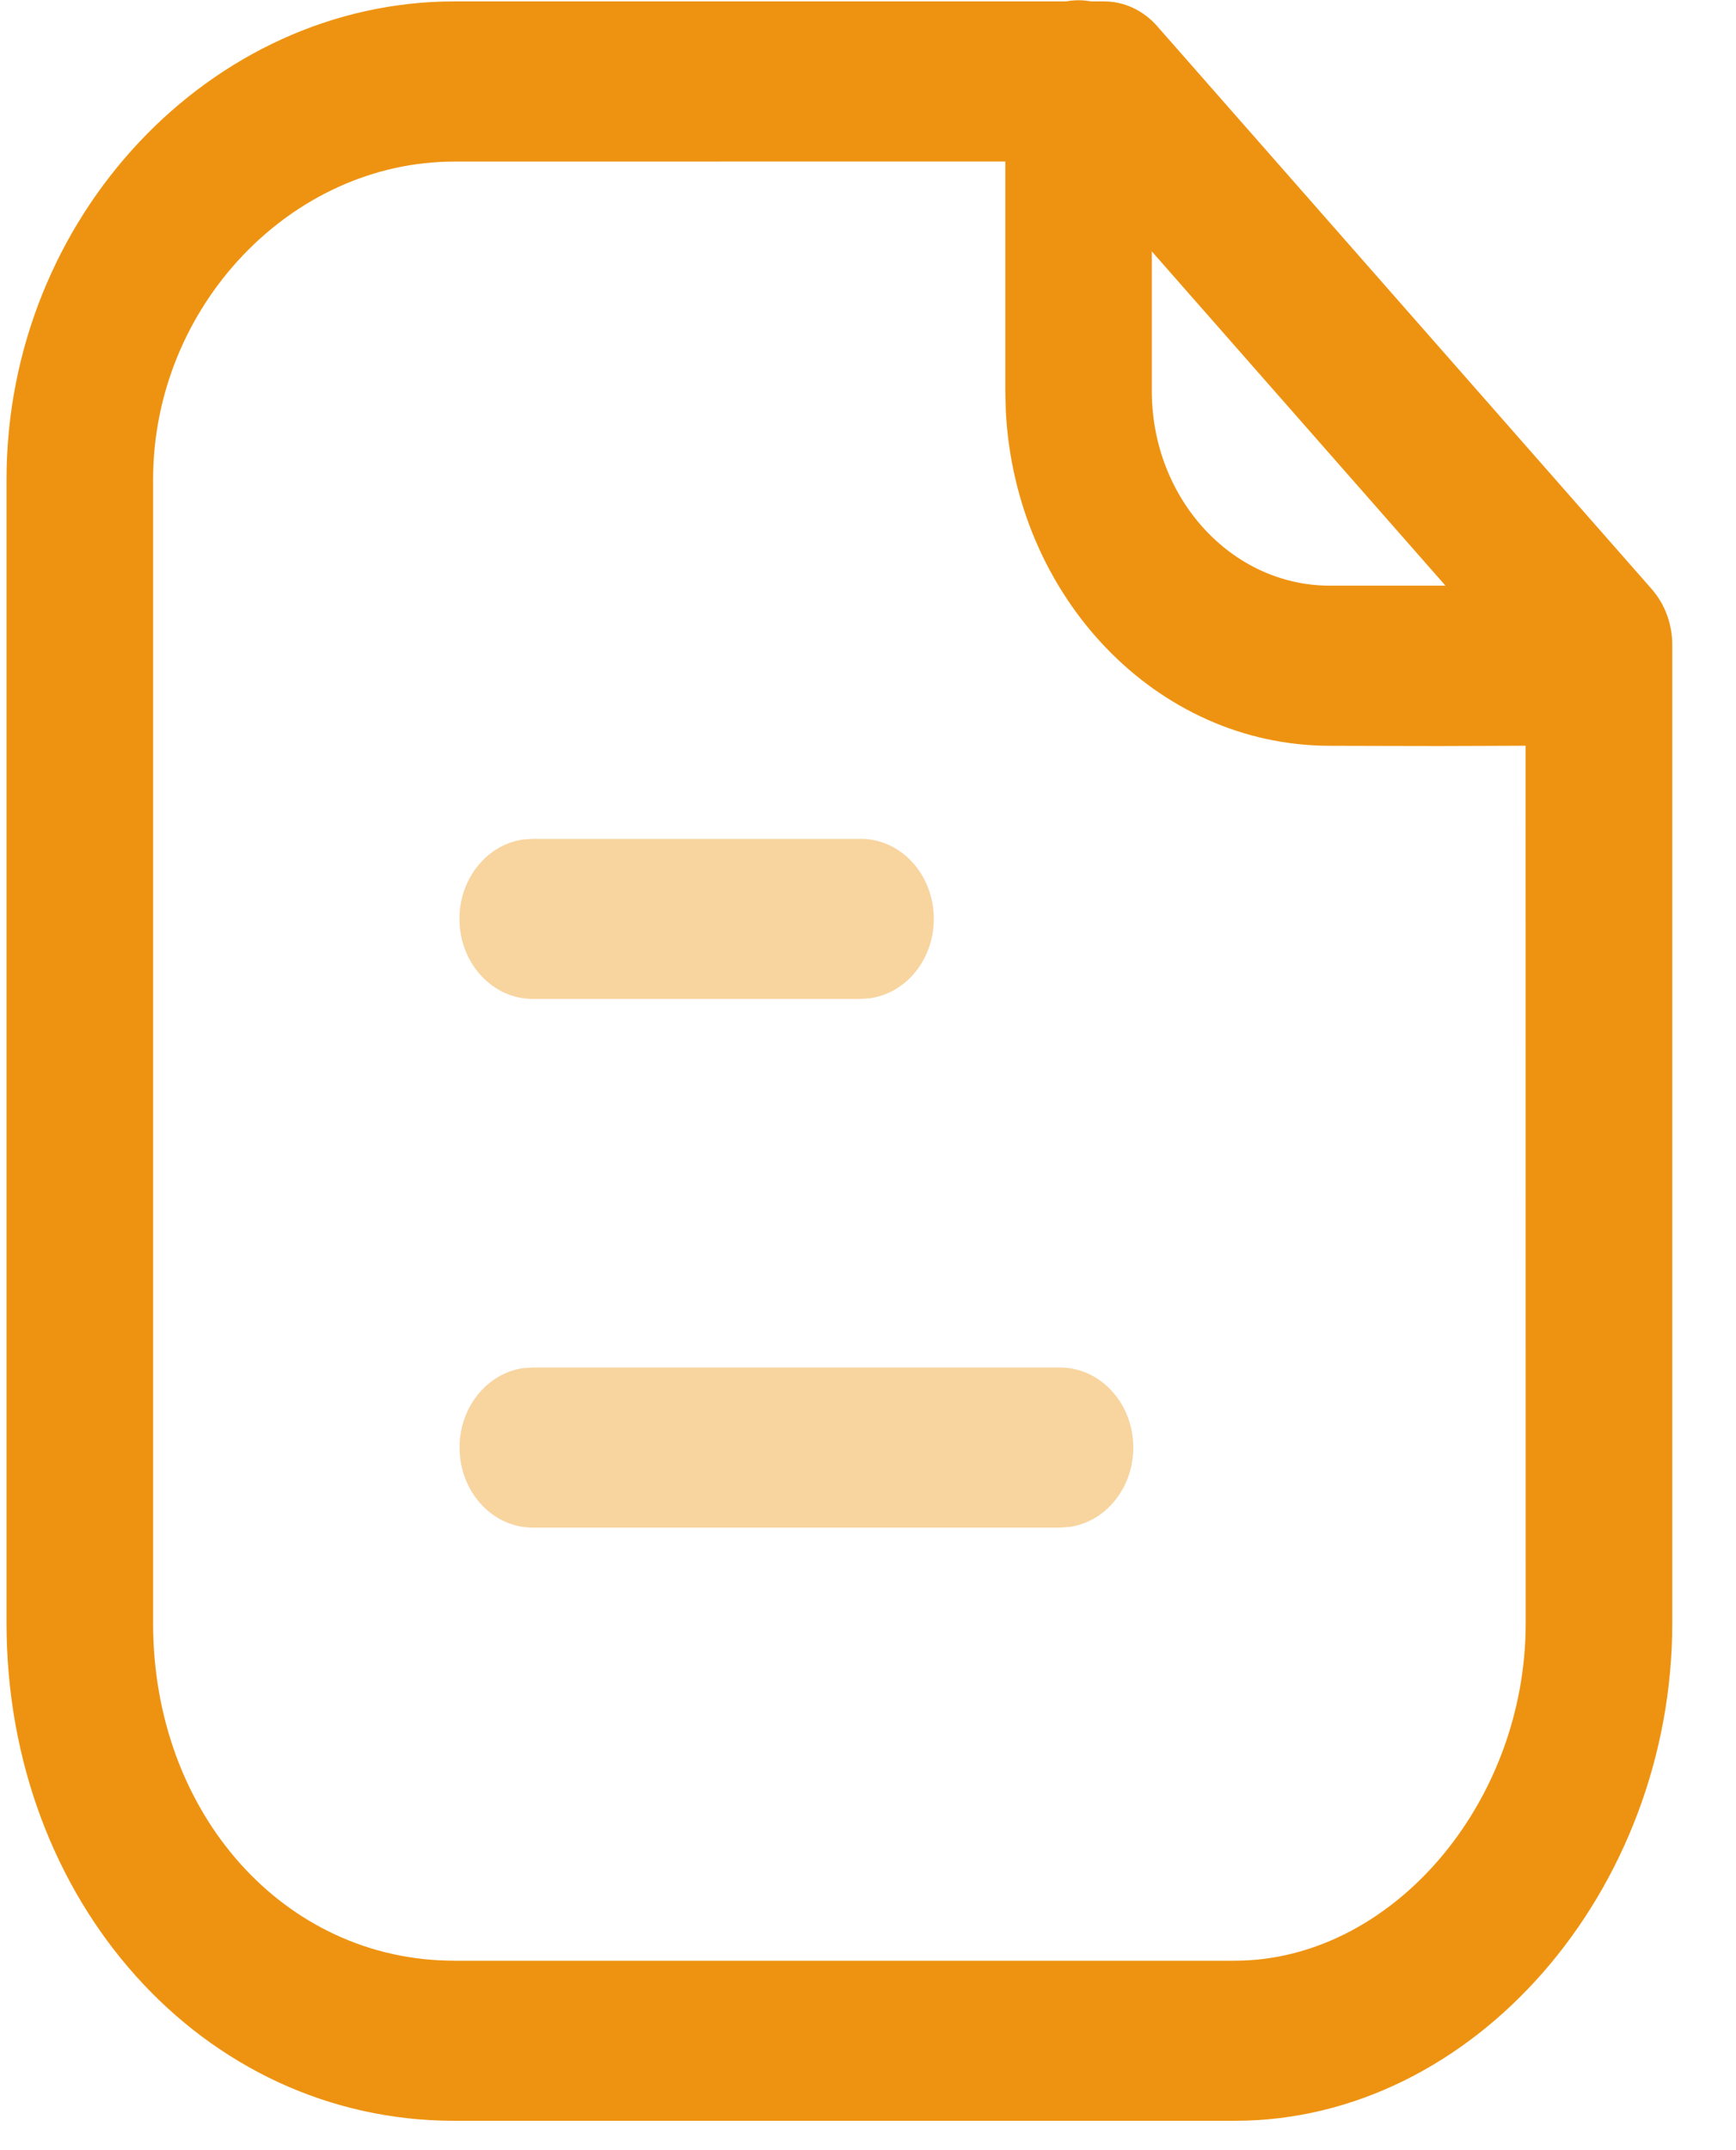 <svg width="21" height="26" viewBox="0 0 21 26" fill="none" xmlns="http://www.w3.org/2000/svg">
<g id="Group 233">
<g id="Group 220">
<path id="Stroke 1" fill-rule="evenodd" clip-rule="evenodd" d="M5.496 0.017H13.357C13.599 0.017 13.829 0.125 13.997 0.315L19.982 7.125C20.14 7.306 20.229 7.546 20.229 7.796V19.628C20.229 22.854 17.835 25.645 14.936 25.645H5.496C2.448 25.645 0.079 22.985 0.079 19.628V5.799C0.079 2.622 2.557 0.017 5.496 0.017ZM18.455 8.185L12.978 1.953L5.496 1.954C3.521 1.954 1.852 3.709 1.852 5.8V19.629C1.852 21.928 3.438 23.709 5.496 23.709H14.936C16.829 23.709 18.456 21.812 18.456 19.629L18.455 8.185Z" fill="#EE9311"/>
<path id="Stroke 3" d="M13.047 0.003C13.495 0.003 13.866 0.367 13.925 0.84L13.933 0.971V4.726C13.933 6.025 14.895 7.079 16.083 7.082L19.278 7.082C19.767 7.046 20.189 7.45 20.221 7.984C20.253 8.517 19.883 8.978 19.395 9.014L17.421 9.021C17.026 9.02 16.578 9.02 16.079 9.018C13.989 9.013 12.282 7.223 12.167 4.969L12.161 4.726V0.971C12.161 0.436 12.557 0.003 13.047 0.003Z" fill="#EE9311"/>
</g>
<path id="Stroke 5" opacity="0.4" d="M12.822 16.536C13.312 16.536 13.709 16.969 13.709 17.504C13.709 17.994 13.375 18.399 12.943 18.463L12.822 18.472H6.445C5.956 18.472 5.559 18.038 5.559 17.504C5.559 17.014 5.892 16.609 6.325 16.544L6.445 16.536H12.822Z" fill="#EE9311"/>
<path id="Stroke 7" opacity="0.4" d="M10.41 10.143C10.9 10.143 11.296 10.576 11.296 11.111C11.296 11.601 10.963 12.006 10.53 12.07L10.41 12.079H6.445C5.955 12.079 5.558 11.646 5.558 11.111C5.558 10.621 5.892 10.216 6.324 10.152L6.445 10.143H10.41Z" fill="#EE9311"/>
</g>
</svg>
